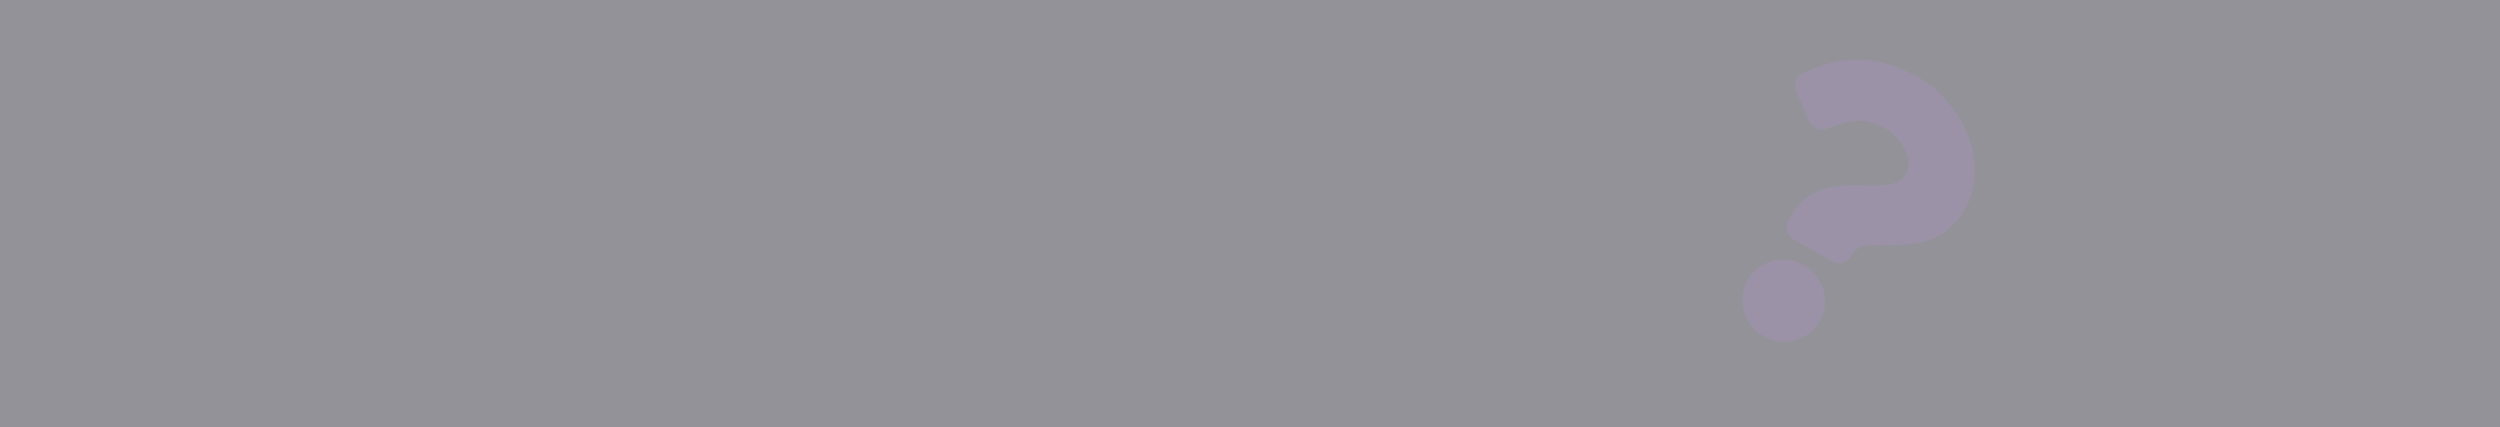 <svg width="281" height="48" viewBox="0 0 281 48" fill="none" xmlns="http://www.w3.org/2000/svg">
<rect x="0" y="0" width="281" height="48" fill="#333333" stroke="none"/>
<rect width="281" height="48" fill="#F5F3FF" fill-opacity="0.5"/>
<path opacity="0.15" d="M215.717 8.763C211.069 6.08 206.976 6.215 202.683 8.192C201.904 8.551 201.556 9.458 201.897 10.25L203.327 13.574C203.671 14.374 204.592 14.765 205.401 14.455C207.898 13.499 209.578 13.088 211.857 14.404C213.648 15.438 215.209 17.852 214.222 19.562C213.476 20.854 212.009 20.892 209.677 20.846C206.957 20.793 203.409 20.633 201.364 24.175L201.04 24.736C200.601 25.496 200.872 26.473 201.644 26.918L205.864 29.355C206.636 29.801 207.618 29.546 208.056 28.787L208.247 28.456C209.665 26 217.019 30.11 220.856 23.465C223.746 18.46 220.661 11.617 215.717 8.763ZM202.78 29.825C200.555 28.54 197.717 29.276 196.454 31.464C195.19 33.653 195.972 36.478 198.197 37.763C200.421 39.047 203.259 38.311 204.522 36.123C205.786 33.934 205.004 31.109 202.78 29.825Z" fill="#CD95FA"/>
</svg>

